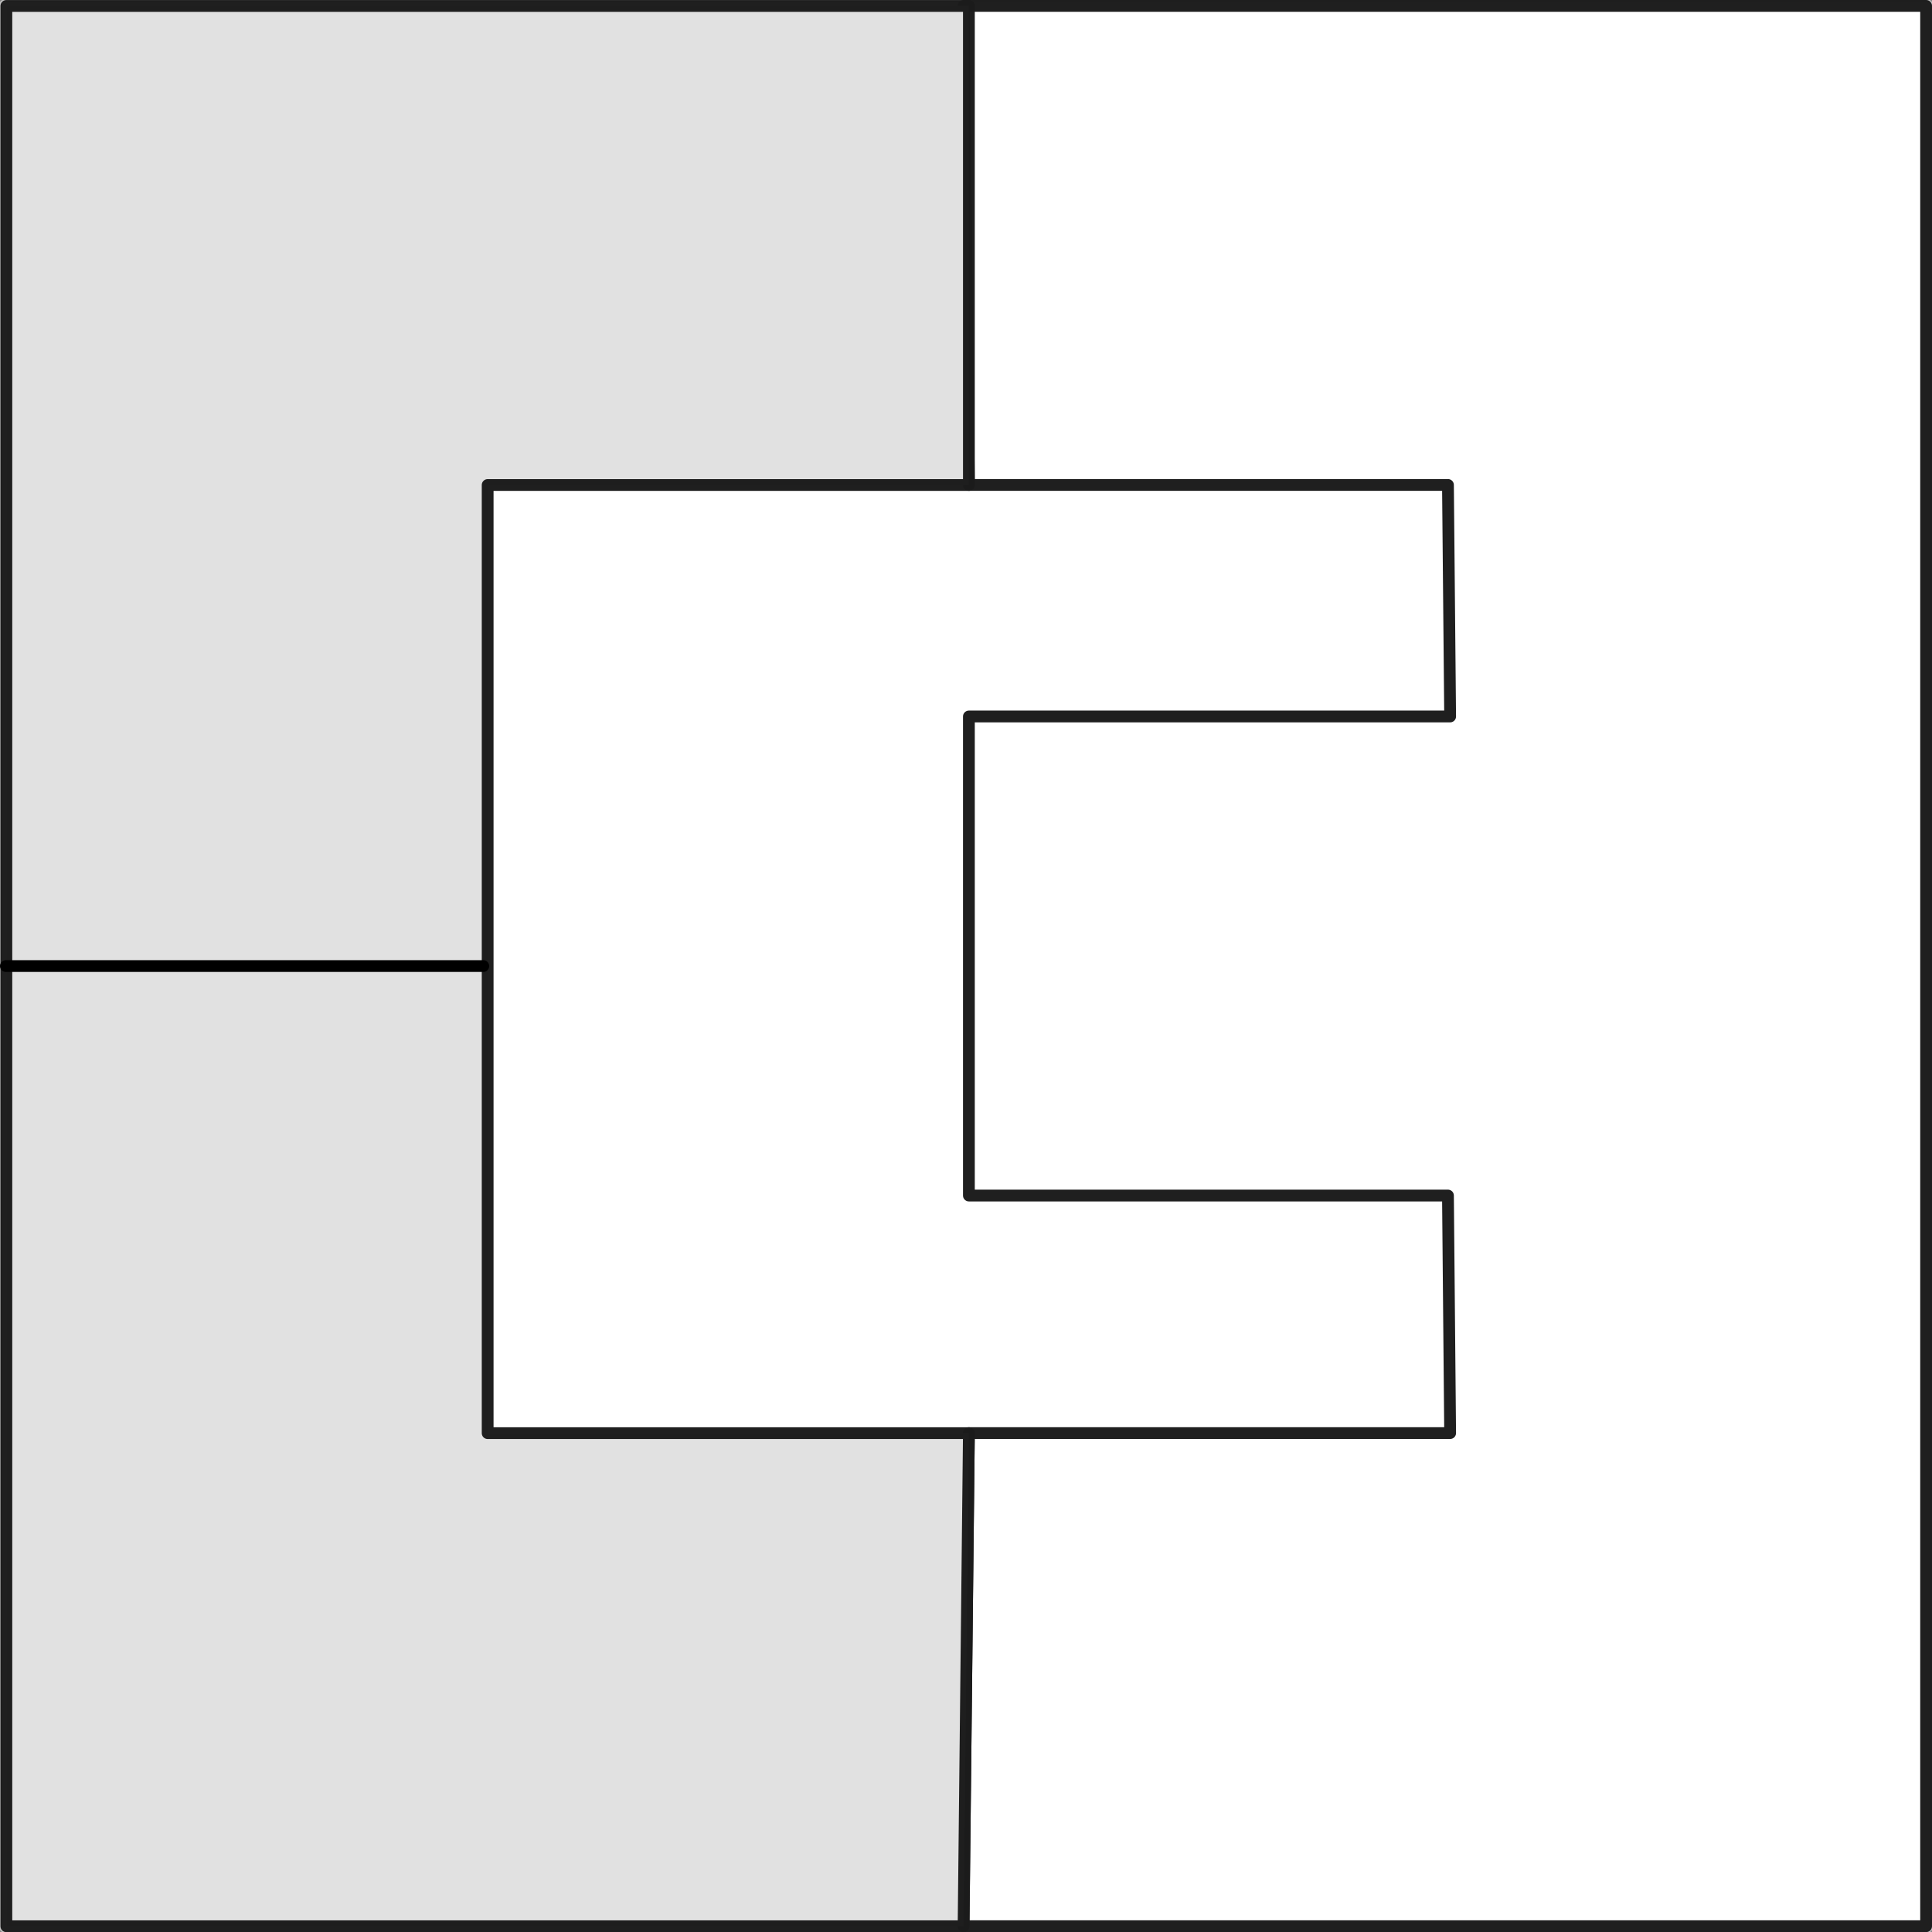 <?xml version="1.0" encoding="UTF-8" standalone="no"?>
<svg
   xmlns:dc="http://purl.org/dc/elements/1.1/"
   xmlns:cc="http://creativecommons.org/ns#"
   xmlns:rdf="http://www.w3.org/1999/02/22-rdf-syntax-ns#"
   xmlns:svg="http://www.w3.org/2000/svg"
   xmlns="http://www.w3.org/2000/svg"
   xmlns:sodipodi="http://sodipodi.sourceforge.net/DTD/sodipodi-0.dtd"
   xmlns:inkscape="http://www.inkscape.org/namespaces/inkscape"
   width="39.998mm"
   height="40mm"
   viewBox="0 0 39.998 40"
   version="1.1"
   id="svg928"
   inkscape:version="1.0.2 (e86c8708, 2021-01-15)"
   sodipodi:docname="o3-logo.svg">
  <rect x="0" y="0" width="39.998" height="40" fill="#808080" stroke="none"/>
  <defs
     id="defs922" />
  <sodipodi:namedview
     id="base"
     pagecolor="#ffffff"
     bordercolor="#666666"
     borderopacity="1.0"
     inkscape:pageopacity="0.0"
     inkscape:pageshadow="2"
     inkscape:zoom="2.9447411"
     inkscape:cx="157.39119"
     inkscape:cy="65.166037"
     inkscape:document-units="mm"
     inkscape:current-layer="layer1"
     showgrid="false"
     fit-margin-top="0"
     fit-margin-left="0"
     fit-margin-right="0"
     fit-margin-bottom="0"
     inkscape:window-width="1920"
     inkscape:window-height="1009"
     inkscape:window-x="1280"
     inkscape:window-y="23"
     inkscape:window-maximized="1"
     inkscape:document-rotation="0" />
  <g
     inkscape:label="Layer 1"
     inkscape:groupmode="layer"
     id="layer1"
     transform="translate(-21.286,-224.813)">
    <g
       id="g5776"
       inkscape:export-xdpi="150"
       inkscape:export-ydpi="150">
      <rect
         style="fill:#ffffff;fill-opacity:1;stroke:#ffffff;stroke-width:0.082;stroke-linejoin:bevel;stroke-miterlimit:4;stroke-dasharray:none;stroke-opacity:0.529"
         id="rect5750"
         width="39.918"
         height="39.918"
         x="21.327"
         y="224.854" />
      <g
         id="g5748"
         inkscape:export-xdpi="150"
         inkscape:export-ydpi="150">
        <path
           sodipodi:nodetypes="cccccccccccccc"
           style="fill:#ffffff;fill-opacity:1;fill-rule:evenodd;stroke:#1b1b1b;stroke-width:0.244;stroke-linecap:butt;stroke-linejoin:round;stroke-miterlimit:4;stroke-dasharray:none;stroke-dashoffset:0;stroke-opacity:0.98"
           d="m 51.308,239.646 -0.045,-4.793 h -9.918 l -0.11,-9.918 h 19.927 l 6e-5,14.666 -10e-6,25.09 H 41.235 l 0.11,-10.209 h 9.963 l -0.045,-4.918 H 41.345 v -9.918 z"
           id="path903"
           inkscape:connector-curvature="0" />
        <path
           inkscape:connector-curvature="0"
           id="path905"
           d="m 31.382,239.602 v -4.748 h 9.963 l 6e-6,-9.918 H 21.418 l -5e-5,14.666 10e-6,25.09 h 19.817 l 0.11,-10.209 h -9.963 z"
           style="fill:#e1e1e1;fill-opacity:1;fill-rule:evenodd;stroke:#1b1b1b;stroke-width:0.244;stroke-linecap:butt;stroke-linejoin:round;stroke-miterlimit:4;stroke-dasharray:none;stroke-dashoffset:0;stroke-opacity:0.98"
           sodipodi:nodetypes="ccccccccccc" />
        <path
           style="fill:#e1e1e1;fill-opacity:1;fill-rule:evenodd;stroke:#000000;stroke-width:0.244;stroke-linecap:round;stroke-linejoin:round;stroke-miterlimit:4;stroke-dasharray:none;stroke-dashoffset:0;stroke-opacity:1"
           d="M 31.291,244.813 H 21.408"
           id="path907"
           inkscape:connector-curvature="0" />
      </g>
    </g>
  </g>
</svg>

